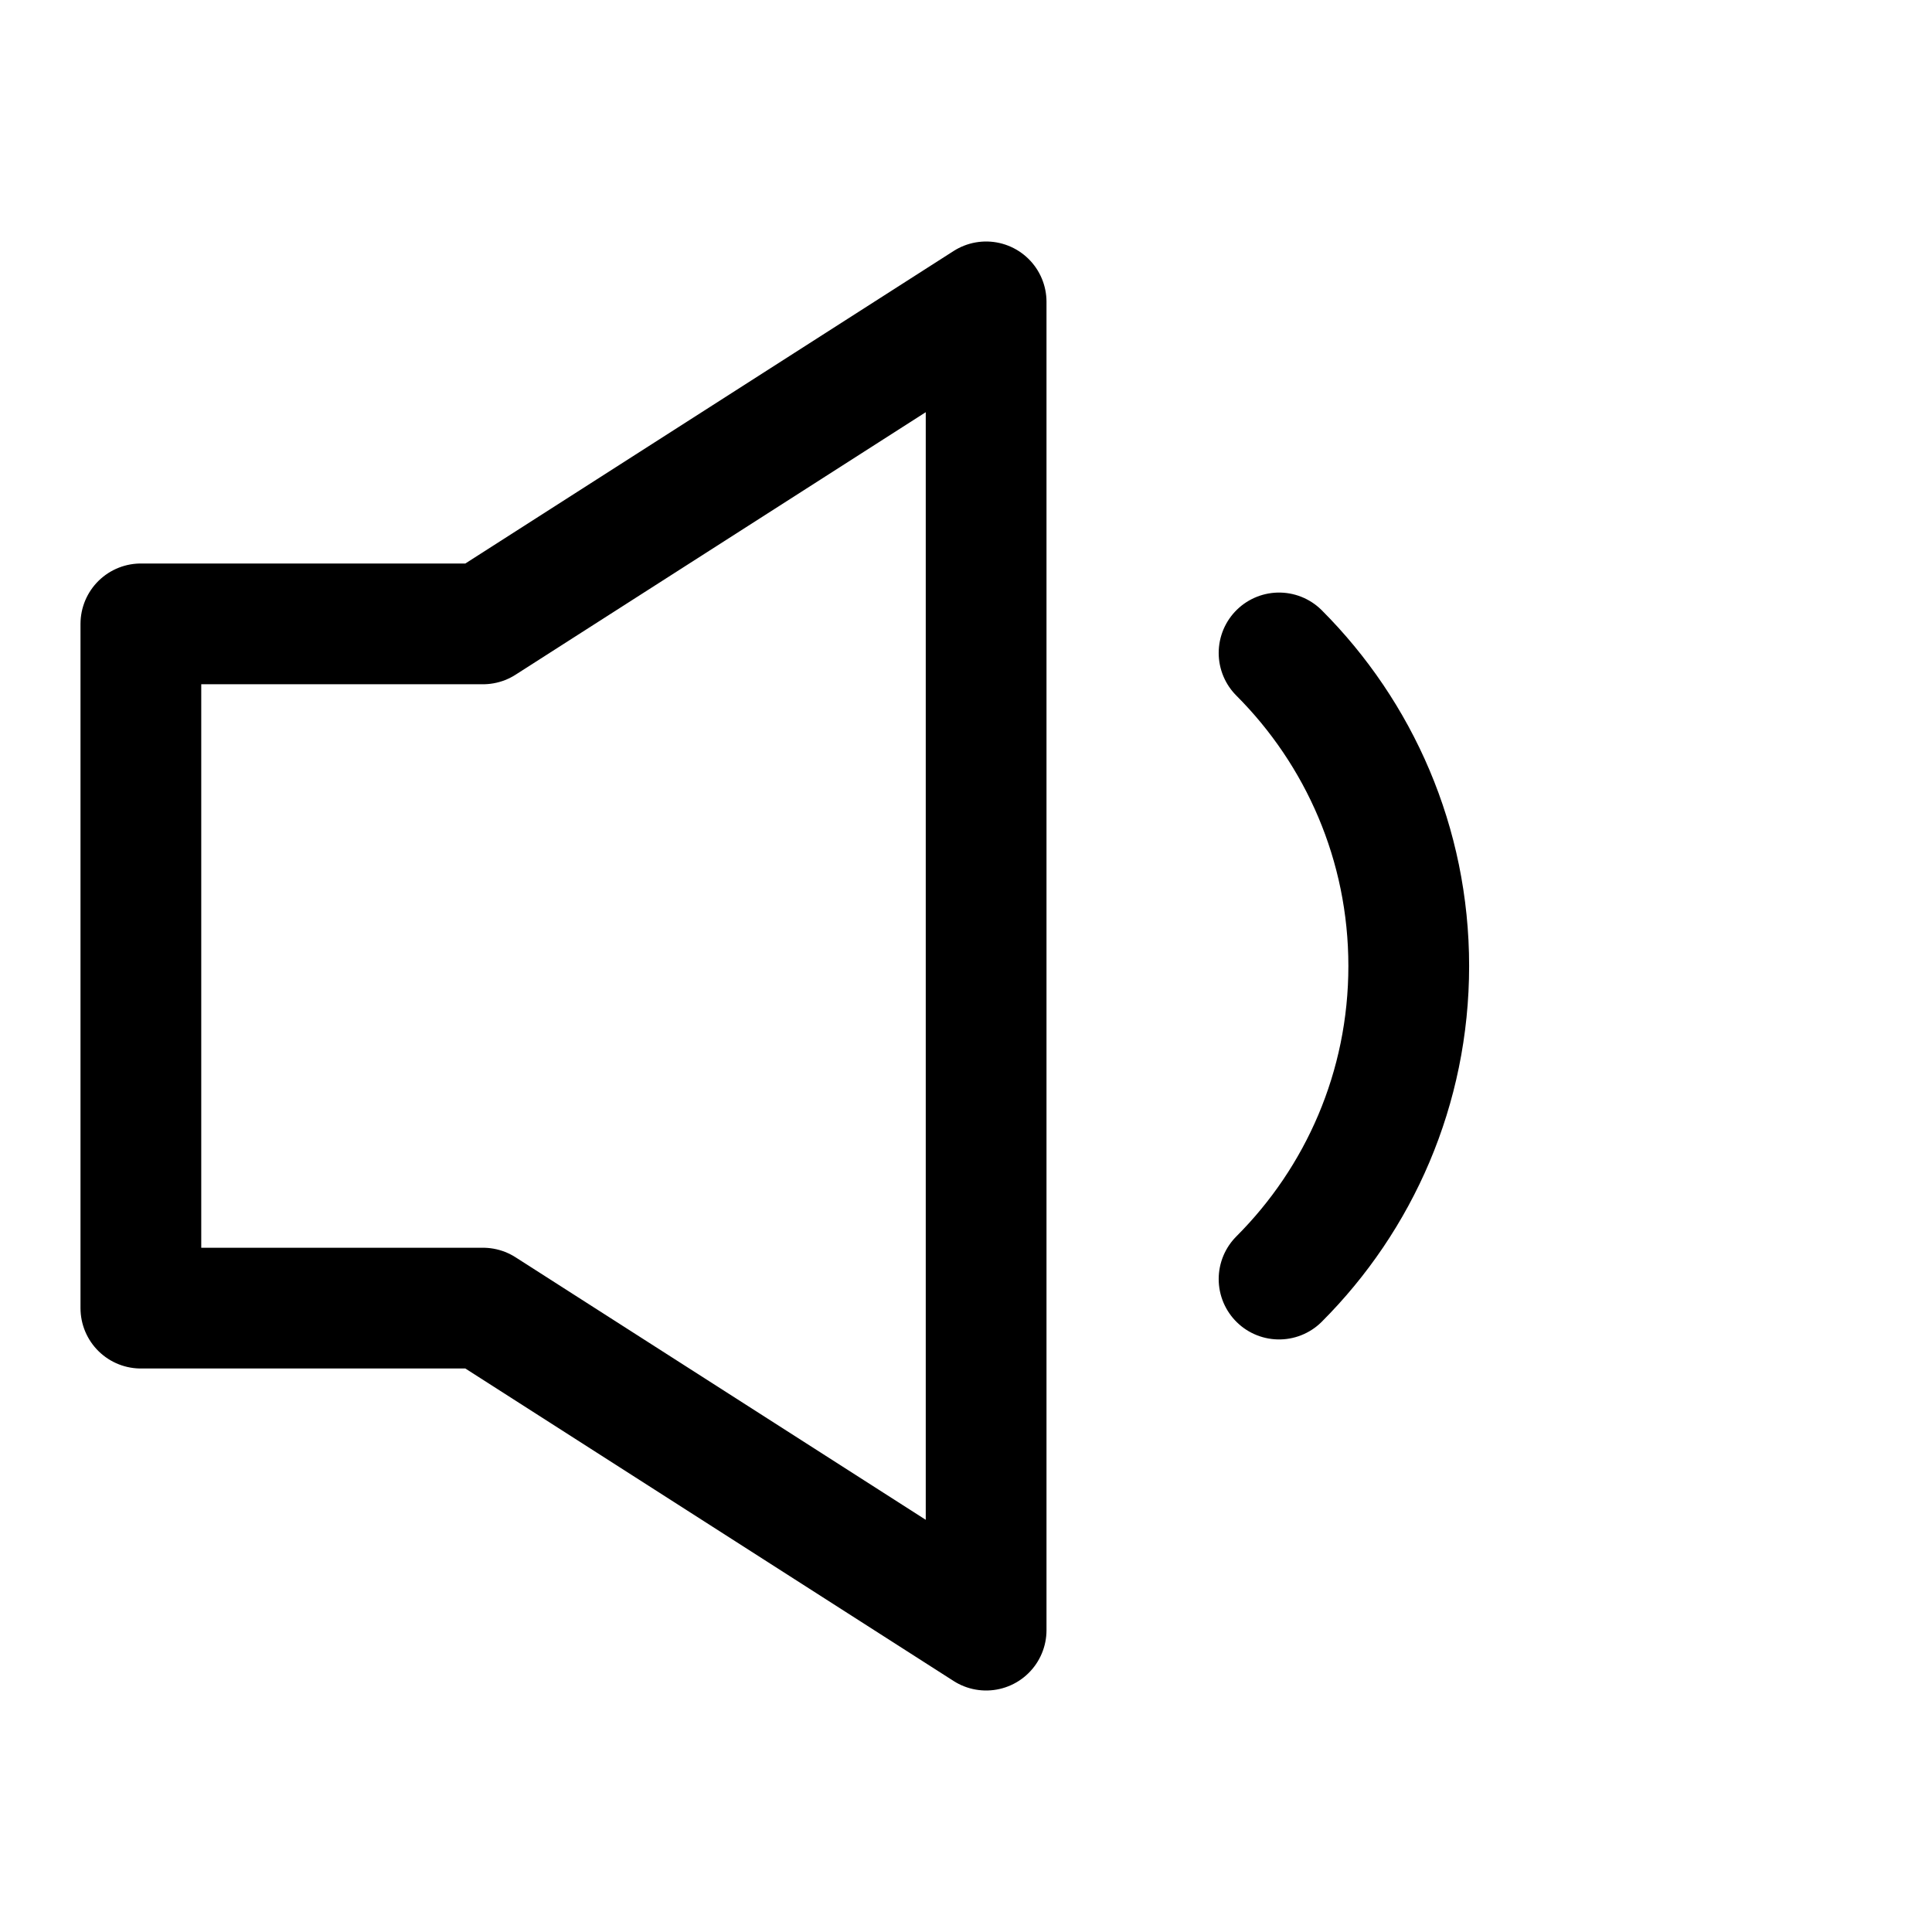 <svg xmlns="http://www.w3.org/2000/svg" fill="none" width="24" height="24" viewBox="0 0 24 24"><path d="M15.889 8.111C16.884 9.107 17.5 10.482 17.5 12C17.5 13.519 16.884 14.894 15.889 15.889M1.75 7.75H6L12.25 3.75V20.25L6 16.25H1.75V7.75Z" stroke="currentColor" stroke-width="1.5" stroke-linecap="round" stroke-linejoin="round"/></svg>